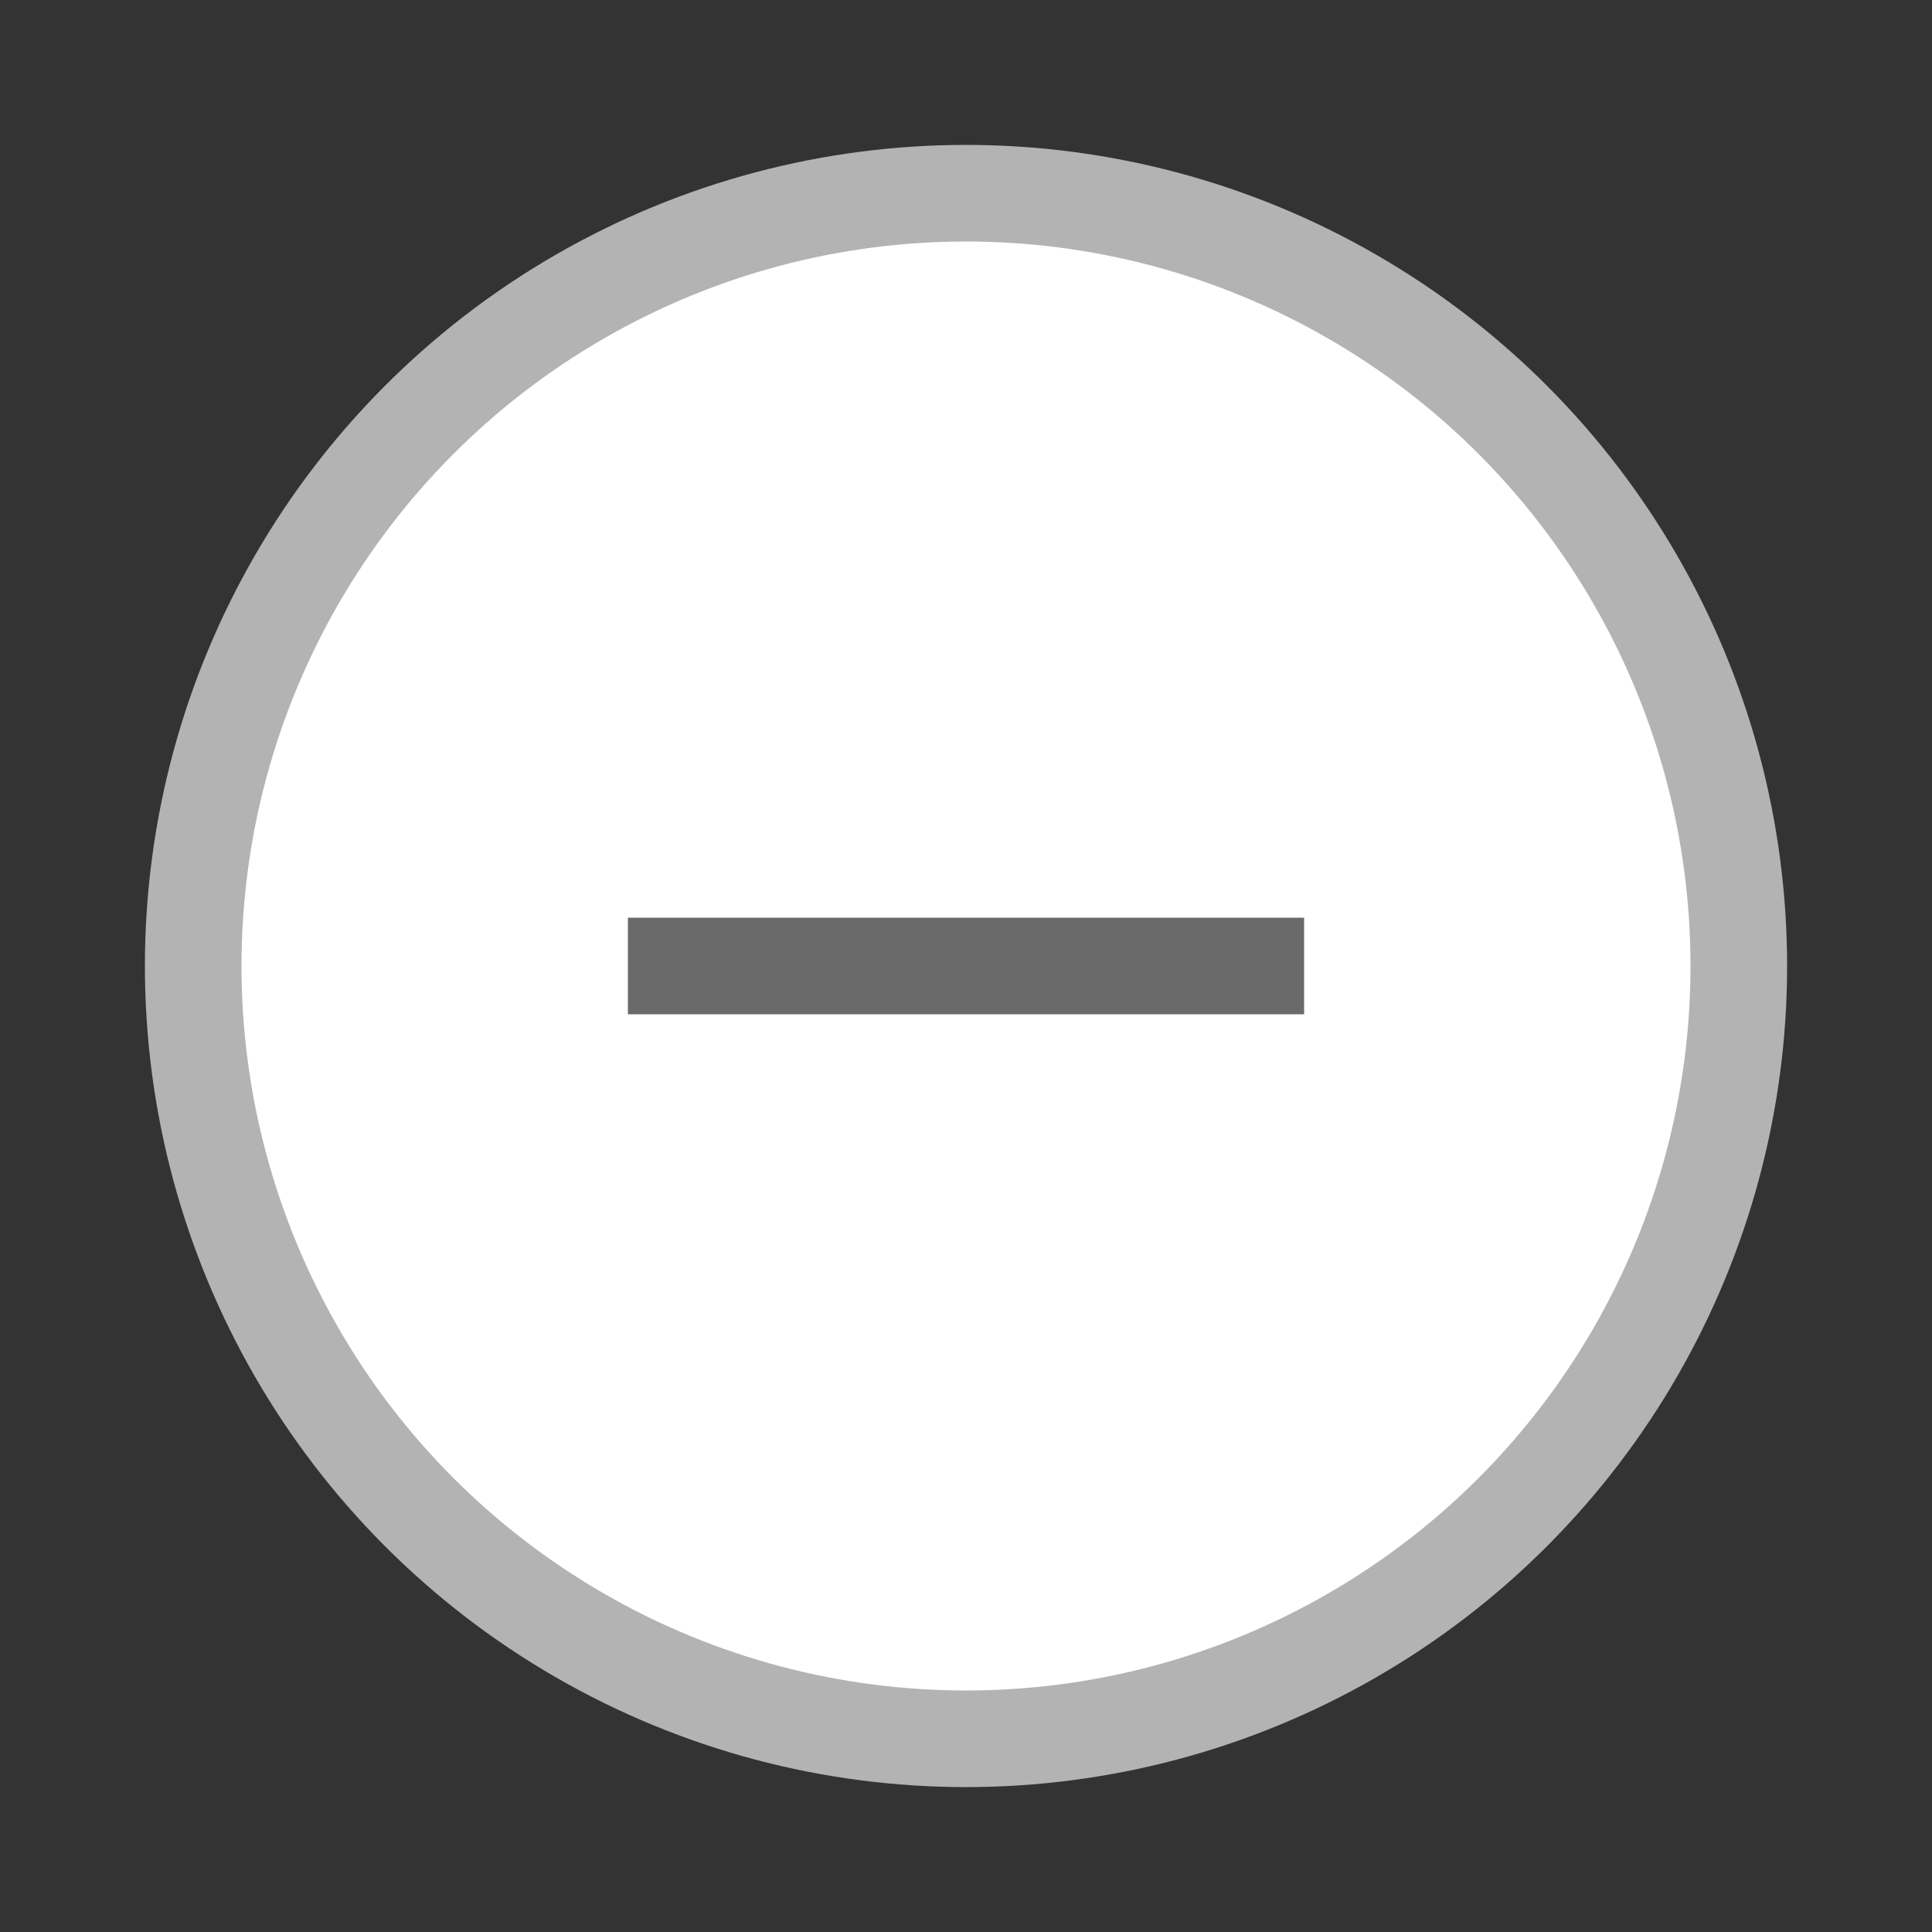 <svg xmlns="http://www.w3.org/2000/svg" width="40" height="40" viewBox="0 0 40 40">
    <rect x="0" y="0" width="40" height="40" fill="#333333" stroke="none"/>
    <g fill="none" fill-rule="evenodd" transform="translate(4 4)">
        <circle cx="16" cy="16" r="16" fill="#FFF" stroke="#B3B3B3" stroke-width="2"/>
        <path fill="#6A6A6A" d="M9 17h14v-2H9z"/>
    </g>
</svg>
